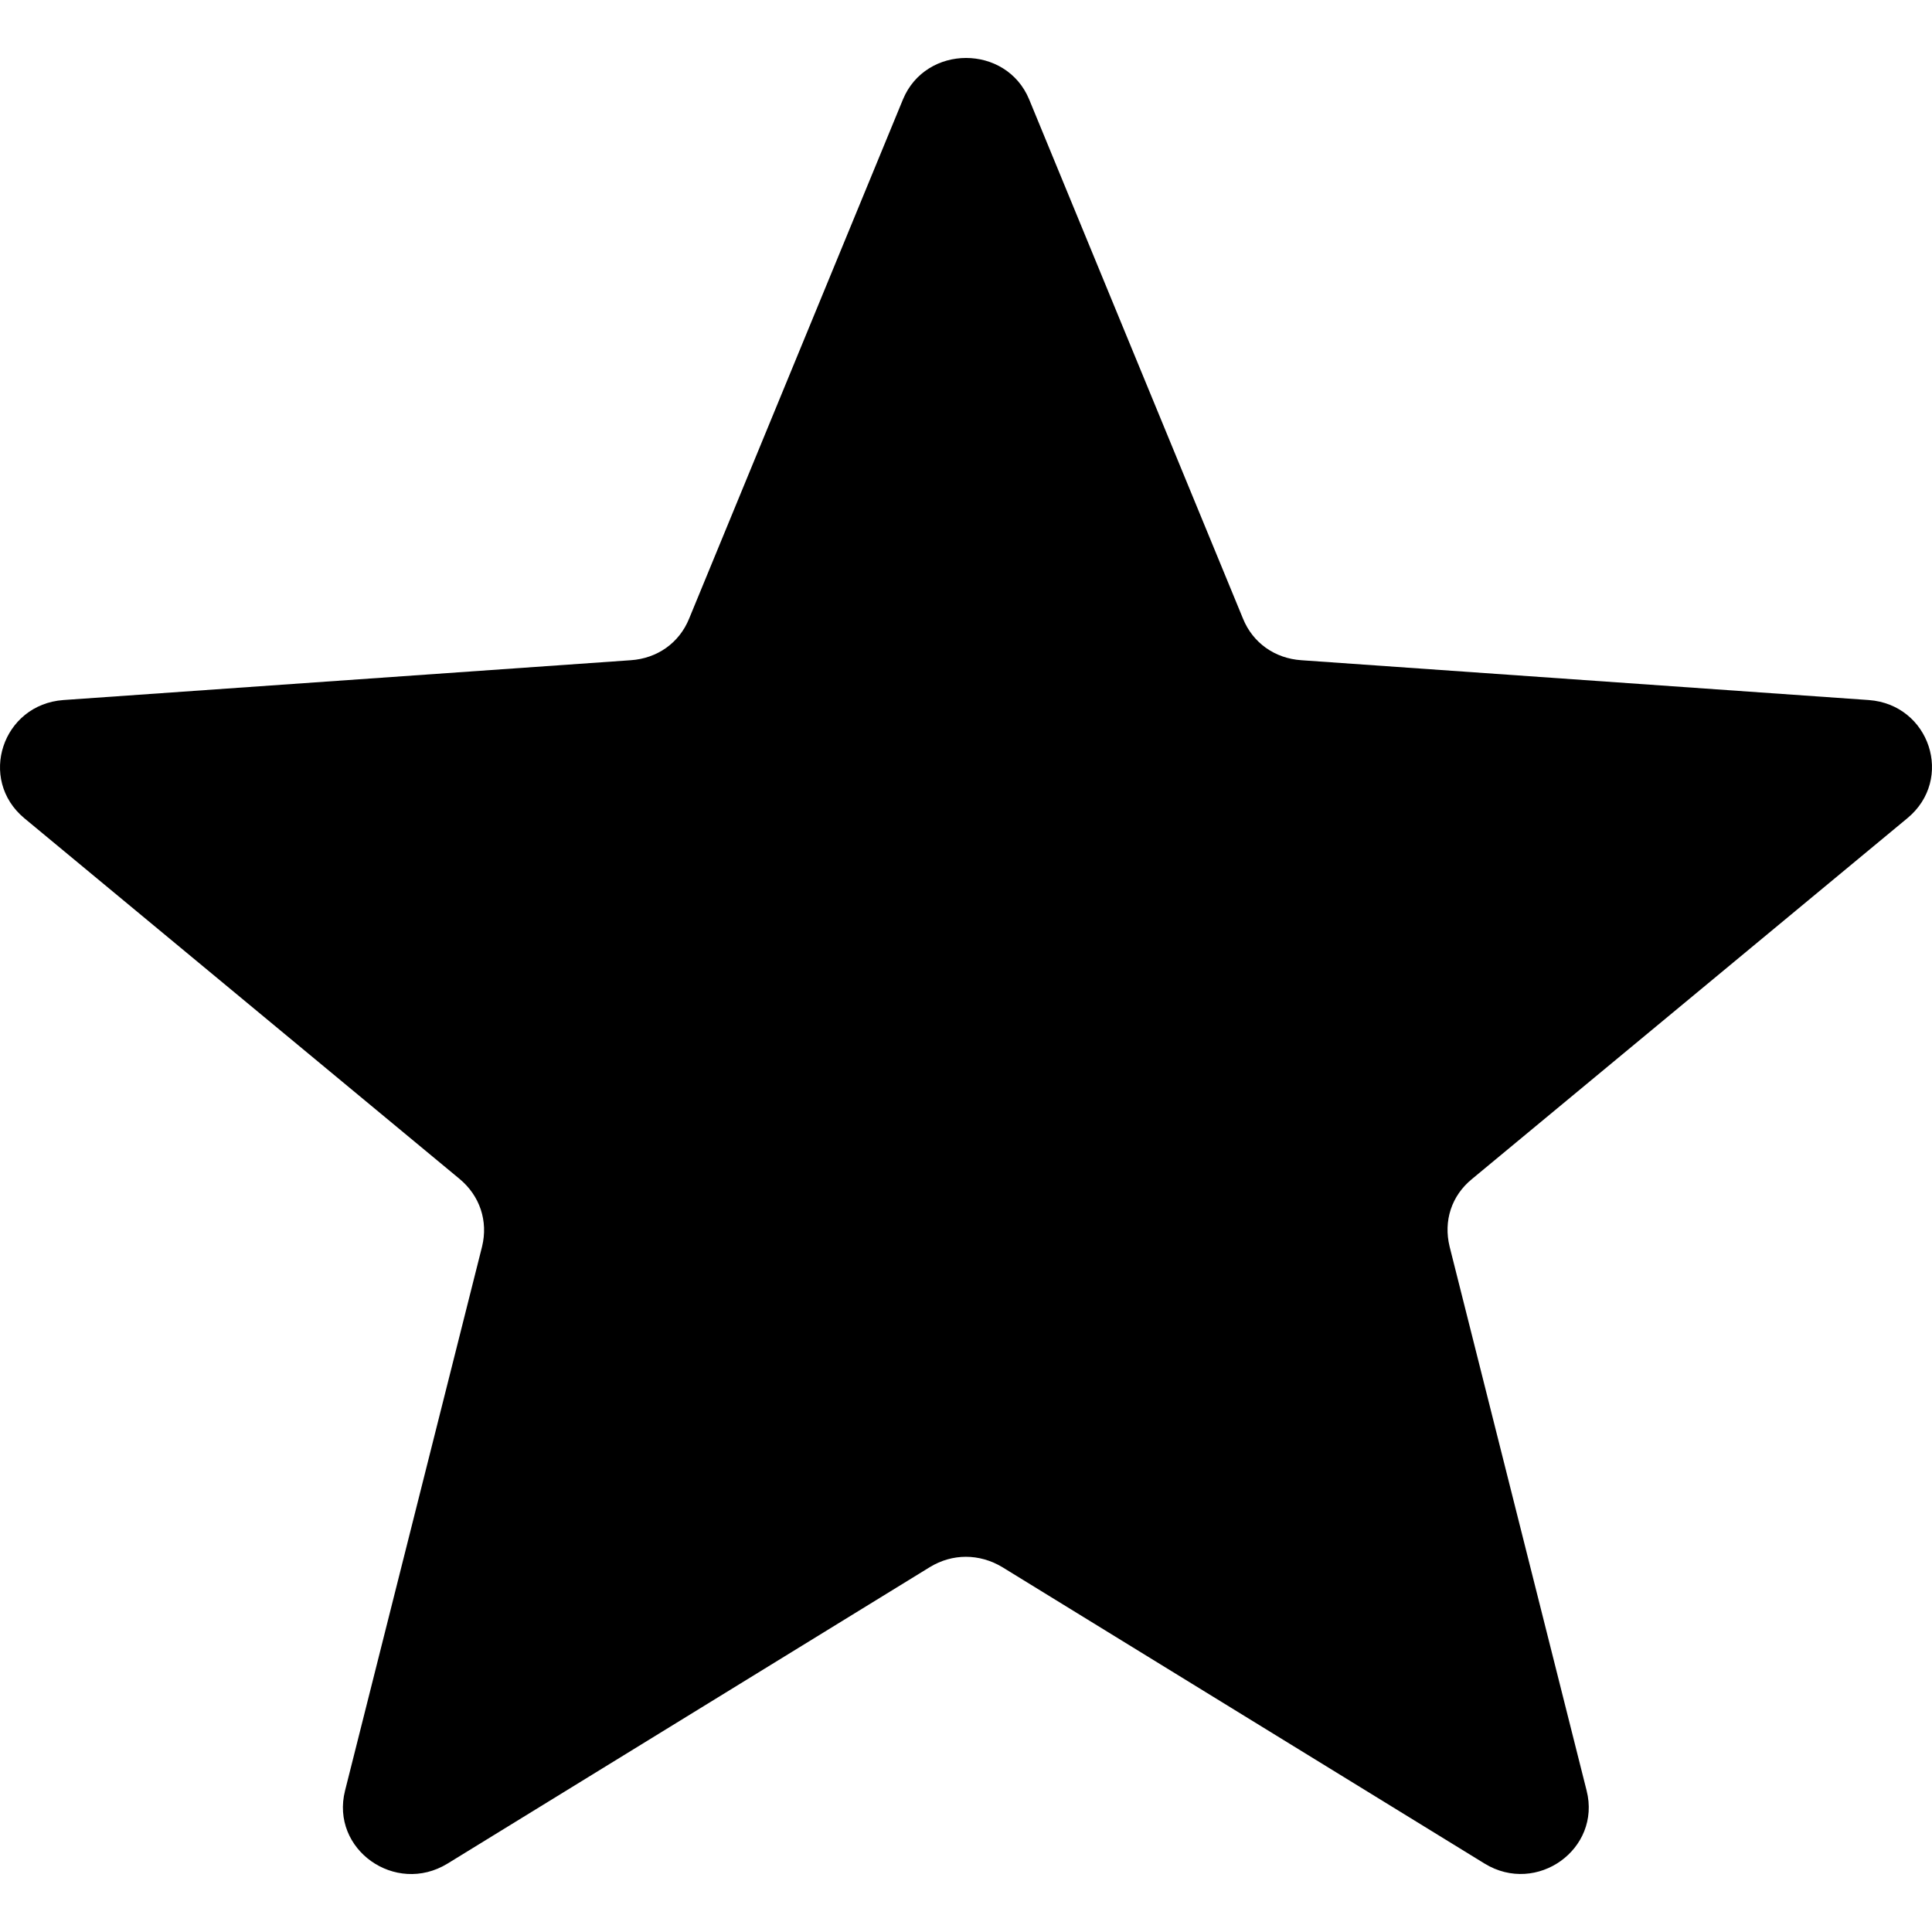 <svg
	width="100"
	height="100"
	viewBox="0 0 100 100"
	xmlns="http://www.w3.org/2000/svg"
	data-test="star"
>
	<path d="M96.725 36.234L67.359 34.173C65.988 34.081 64.848 33.279 64.337 32.019L53.27 5.148C52.084 2.284 47.922 2.284 46.736 5.148L35.669 32.019C35.158 33.279 34.019 34.081 32.647 34.173L3.282 36.234C0.12 36.464 -1.159 40.335 1.259 42.351L23.788 61.021C24.835 61.892 25.276 63.198 24.951 64.526L17.86 92.681C17.092 95.728 20.463 98.11 23.161 96.461L48.131 81.112C49.294 80.402 50.689 80.402 51.875 81.112L76.846 96.461C79.543 98.11 82.891 95.705 82.123 92.681L75.032 64.526C74.707 63.198 75.125 61.892 76.195 61.021L98.724 42.351C101.165 40.335 99.887 36.464 96.725 36.234Z" />
</svg>